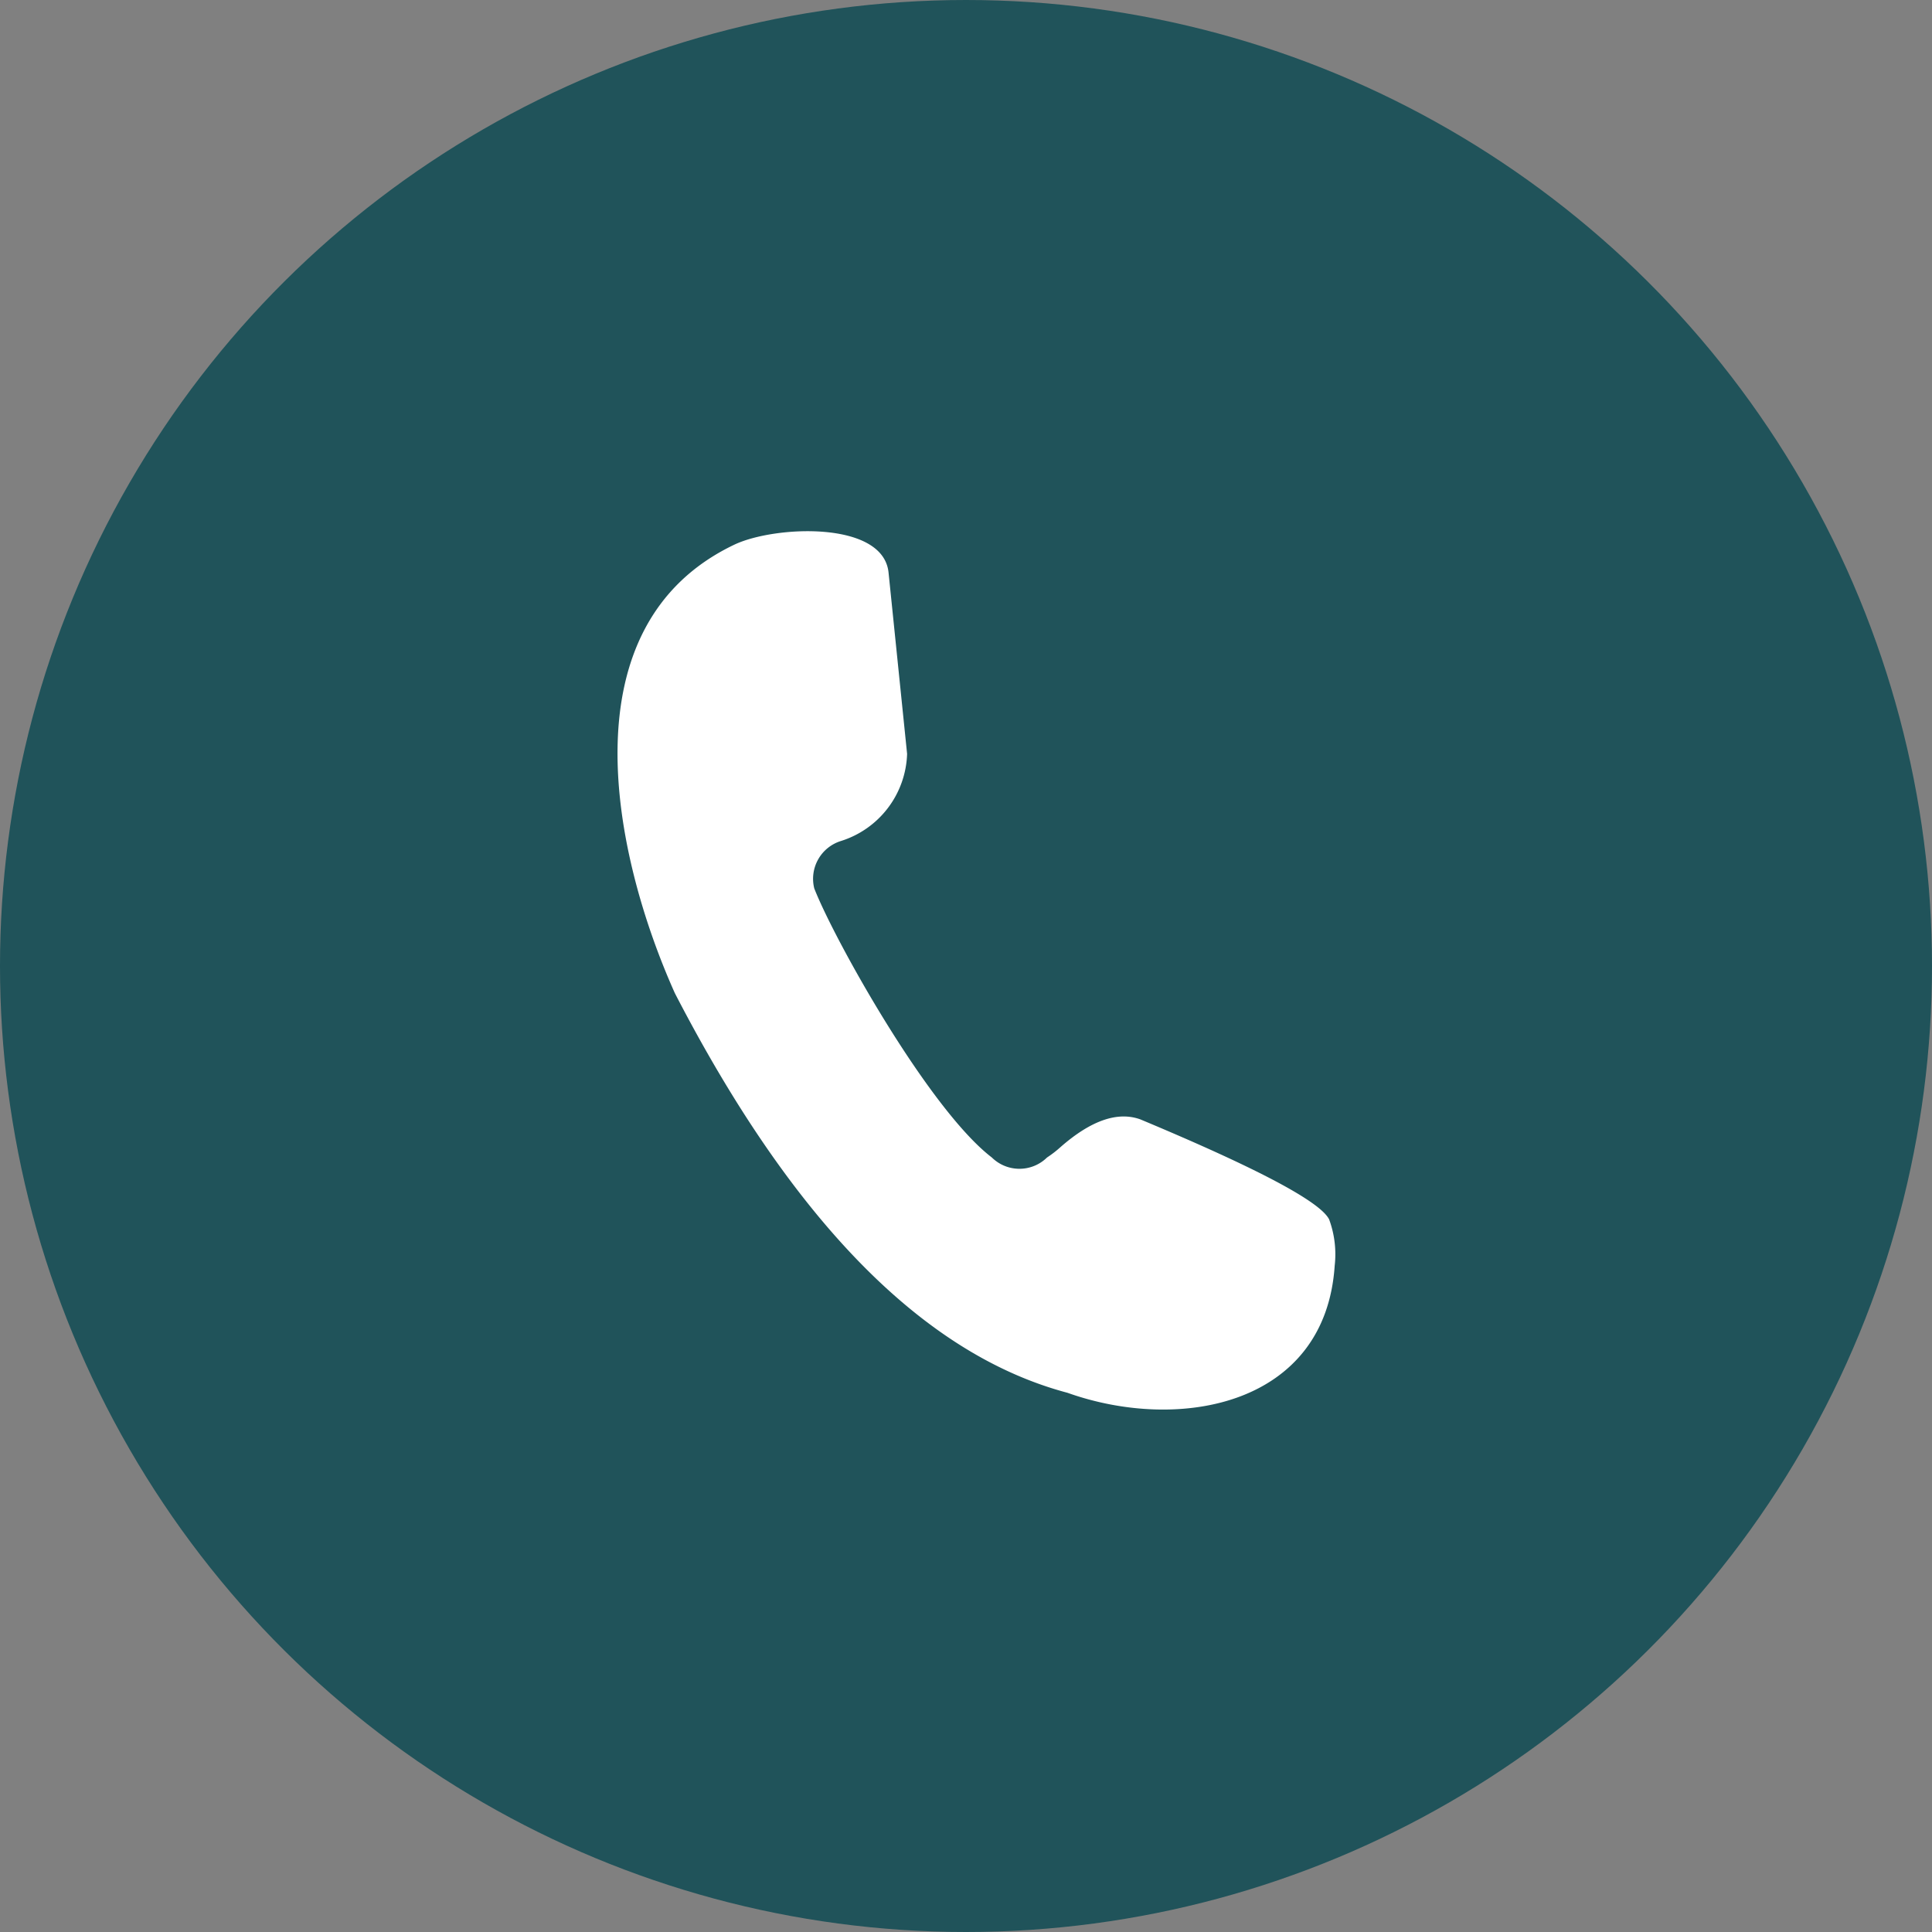 <svg xmlns="http://www.w3.org/2000/svg" xmlns:xlink="http://www.w3.org/1999/xlink" width="35" height="35" viewBox="0 0 35 35">
  <rect x="0" y="0" width="35" height="35" fill="#808080" stroke="none"/>
  <defs>
    <clipPath id="clip-path">
      <rect id="Rectangle_1286" data-name="Rectangle 1286" width="13" height="15.915" fill="#fff"/>
    </clipPath>
  </defs>
  <g id="Group_5390" data-name="Group 5390" transform="translate(-1185 -1191)">
    <circle id="Ellipse_30" data-name="Ellipse 30" cx="17.5" cy="17.5" r="17.5" transform="translate(1220 1191) rotate(90)" fill="#20535a"/>
    <g id="Group_5143" data-name="Group 5143" transform="translate(1196.187 1200.621)">
      <g id="Group_5142" data-name="Group 5142" clip-path="url(#clip-path)">
        <path id="Path_4188" data-name="Path 4188" d="M5.246,4.036,4.91.752C4.813-.19,2.857-.1,2.125.242-.966,1.706-.086,5.862,1.039,8.372q3.206,6.2,7.11,7.238c2.037.726,4.674.228,4.843-2.3a1.829,1.829,0,0,0-.1-.839q-.237-.483-3.422-1.814-.617-.221-1.442.5a2.012,2.012,0,0,1-.247.191.713.713,0,0,1-1,0C5.642,10.476,3.925,7.4,3.564,6.473a.717.717,0,0,1,.482-.858,1.712,1.712,0,0,0,1.2-1.579" transform="translate(0 0)" fill="#fff" fill-rule="evenodd"/>
      </g>
    </g>
  </g>
</svg>

